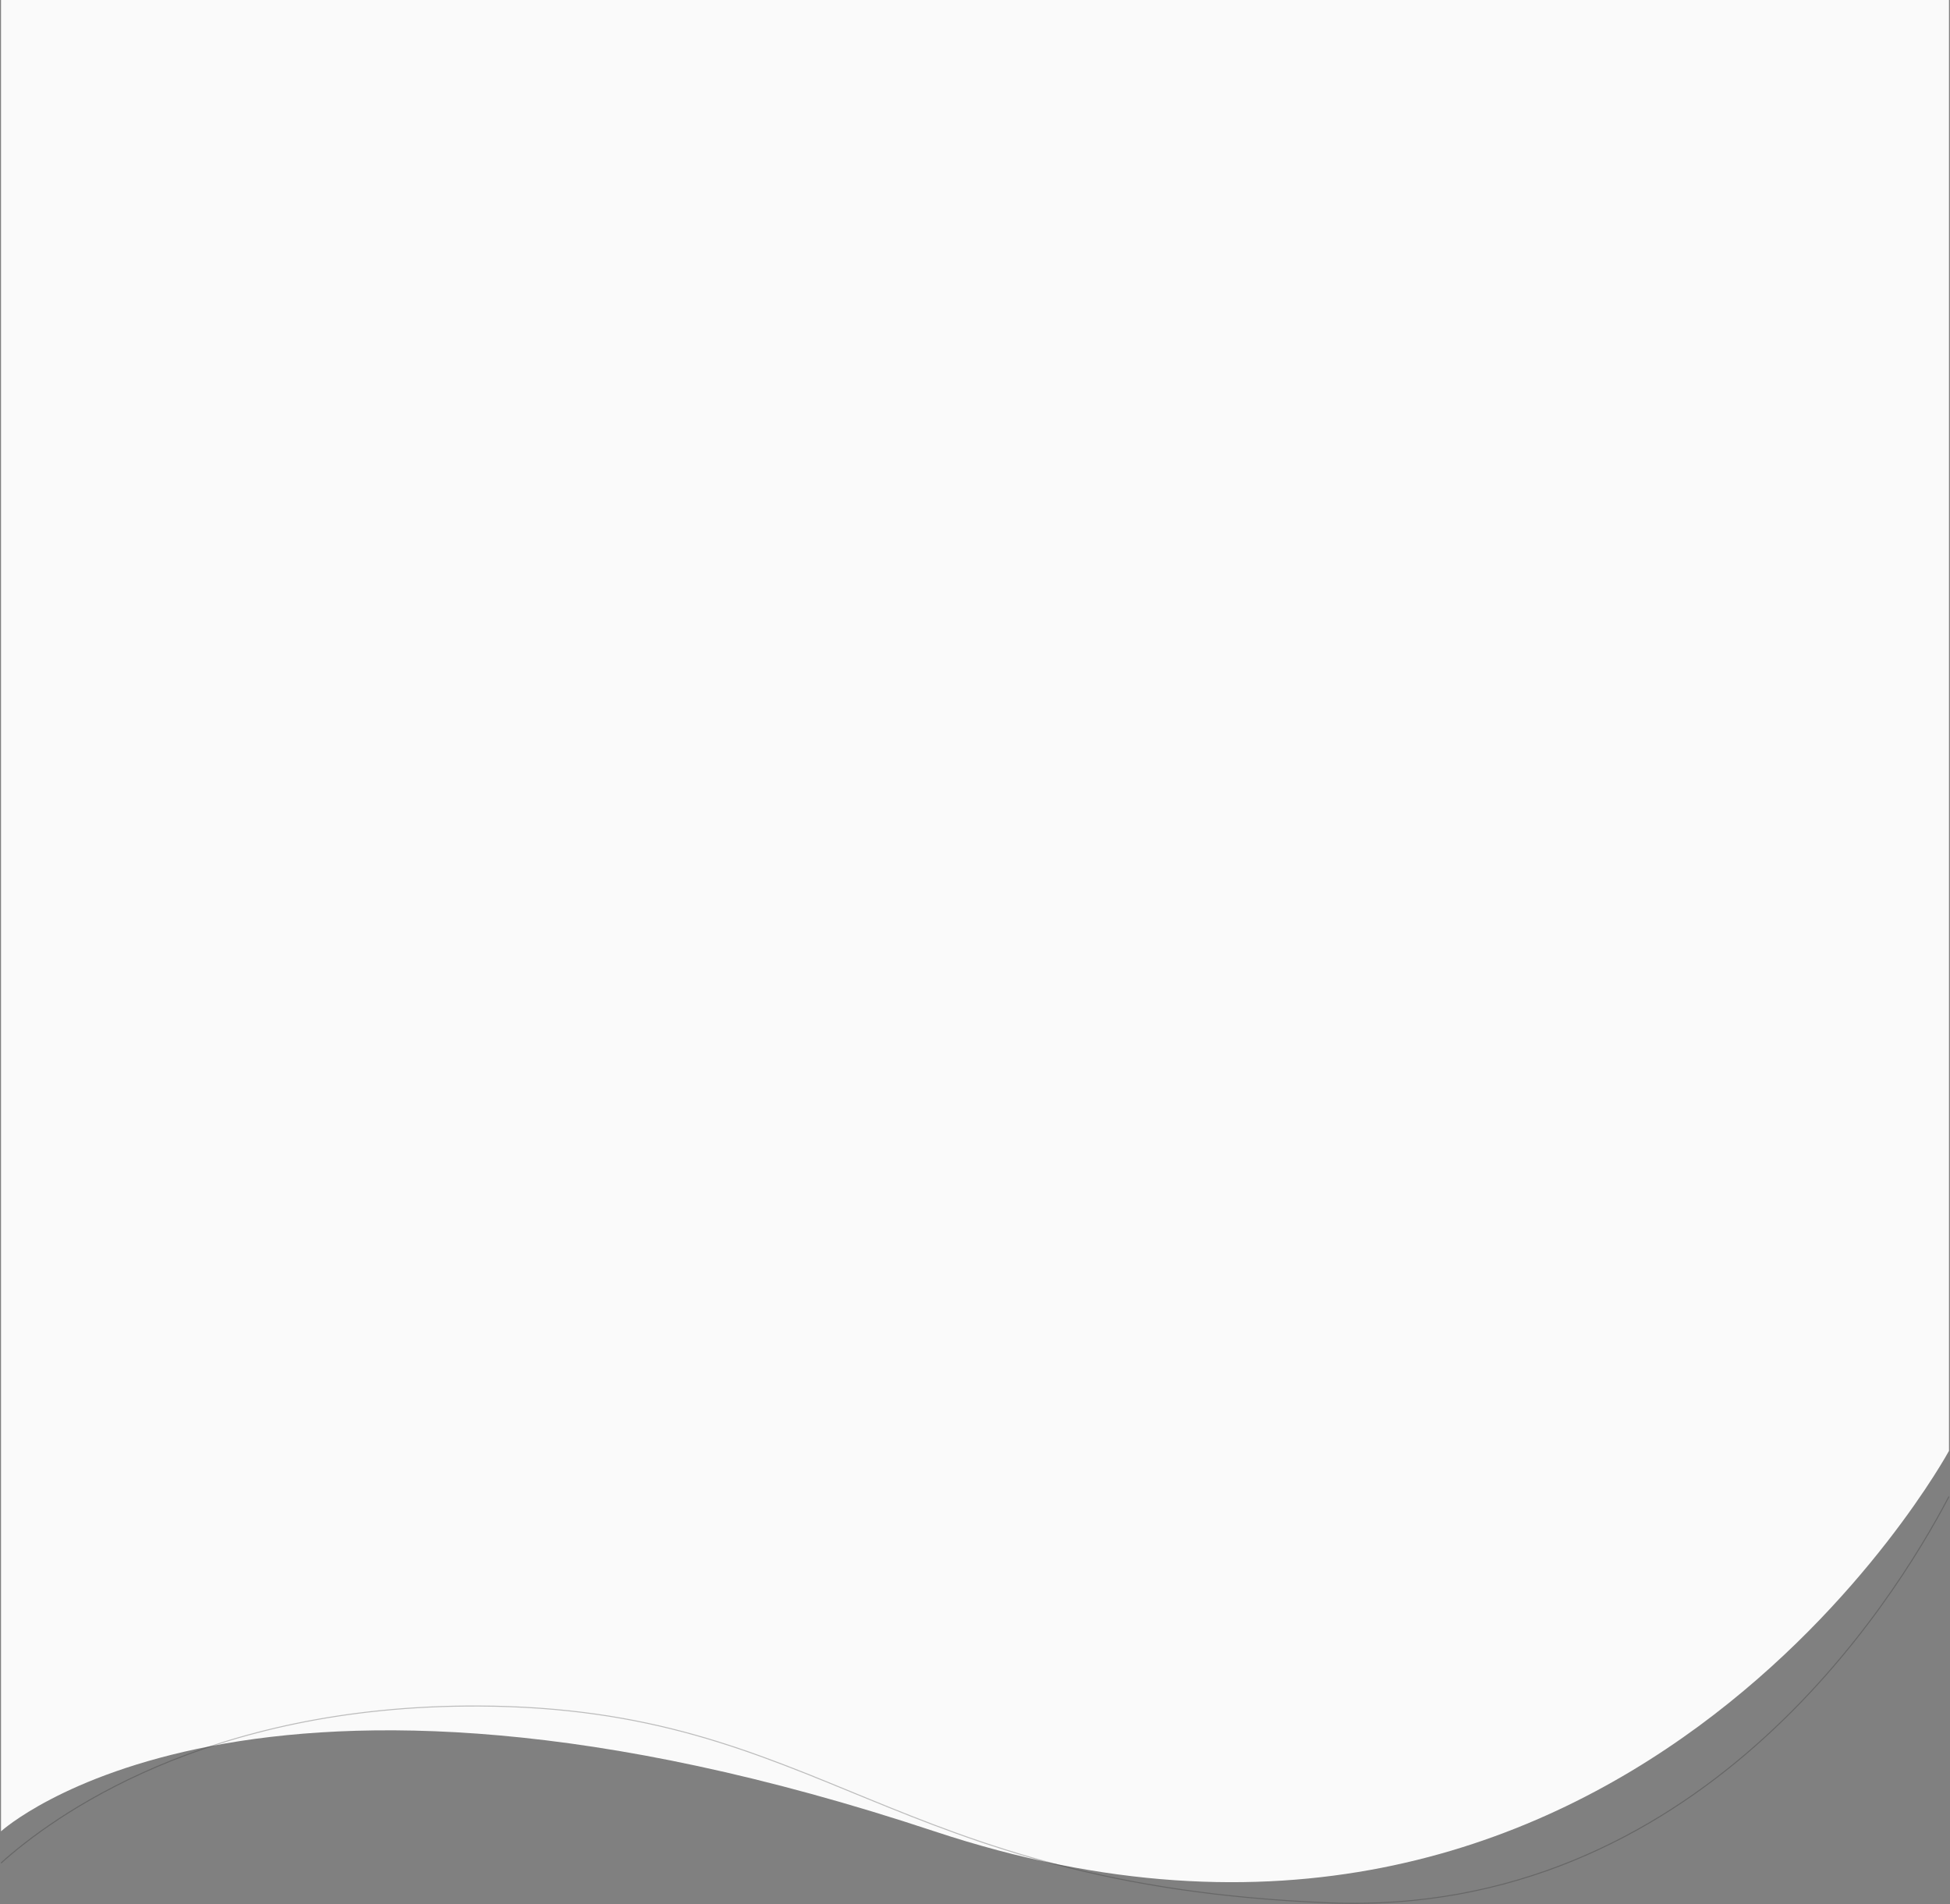 <svg width="1922" height="1877" viewBox="0 0 1922 1877" fill="none" xmlns="http://www.w3.org/2000/svg">
<rect x="0" y="0" width="1922" height="1877" fill="#808080" stroke="none"/>
<path d="M1 0H1921V1430C1921 1430 1596 2029 921 1805C246 1581 1 1805 1 1805V0Z" fill="#FAFAFA"/>
<path d="M1 1836.29C51.099 1791.19 201.858 1680.3 472 1681.5C811 1683 873.501 1858 1310 1875.5C1672 1890.01 1865.5 1580.92 1921 1474.99" stroke="#2C2D2E" stroke-opacity="0.3"/>
</svg>
